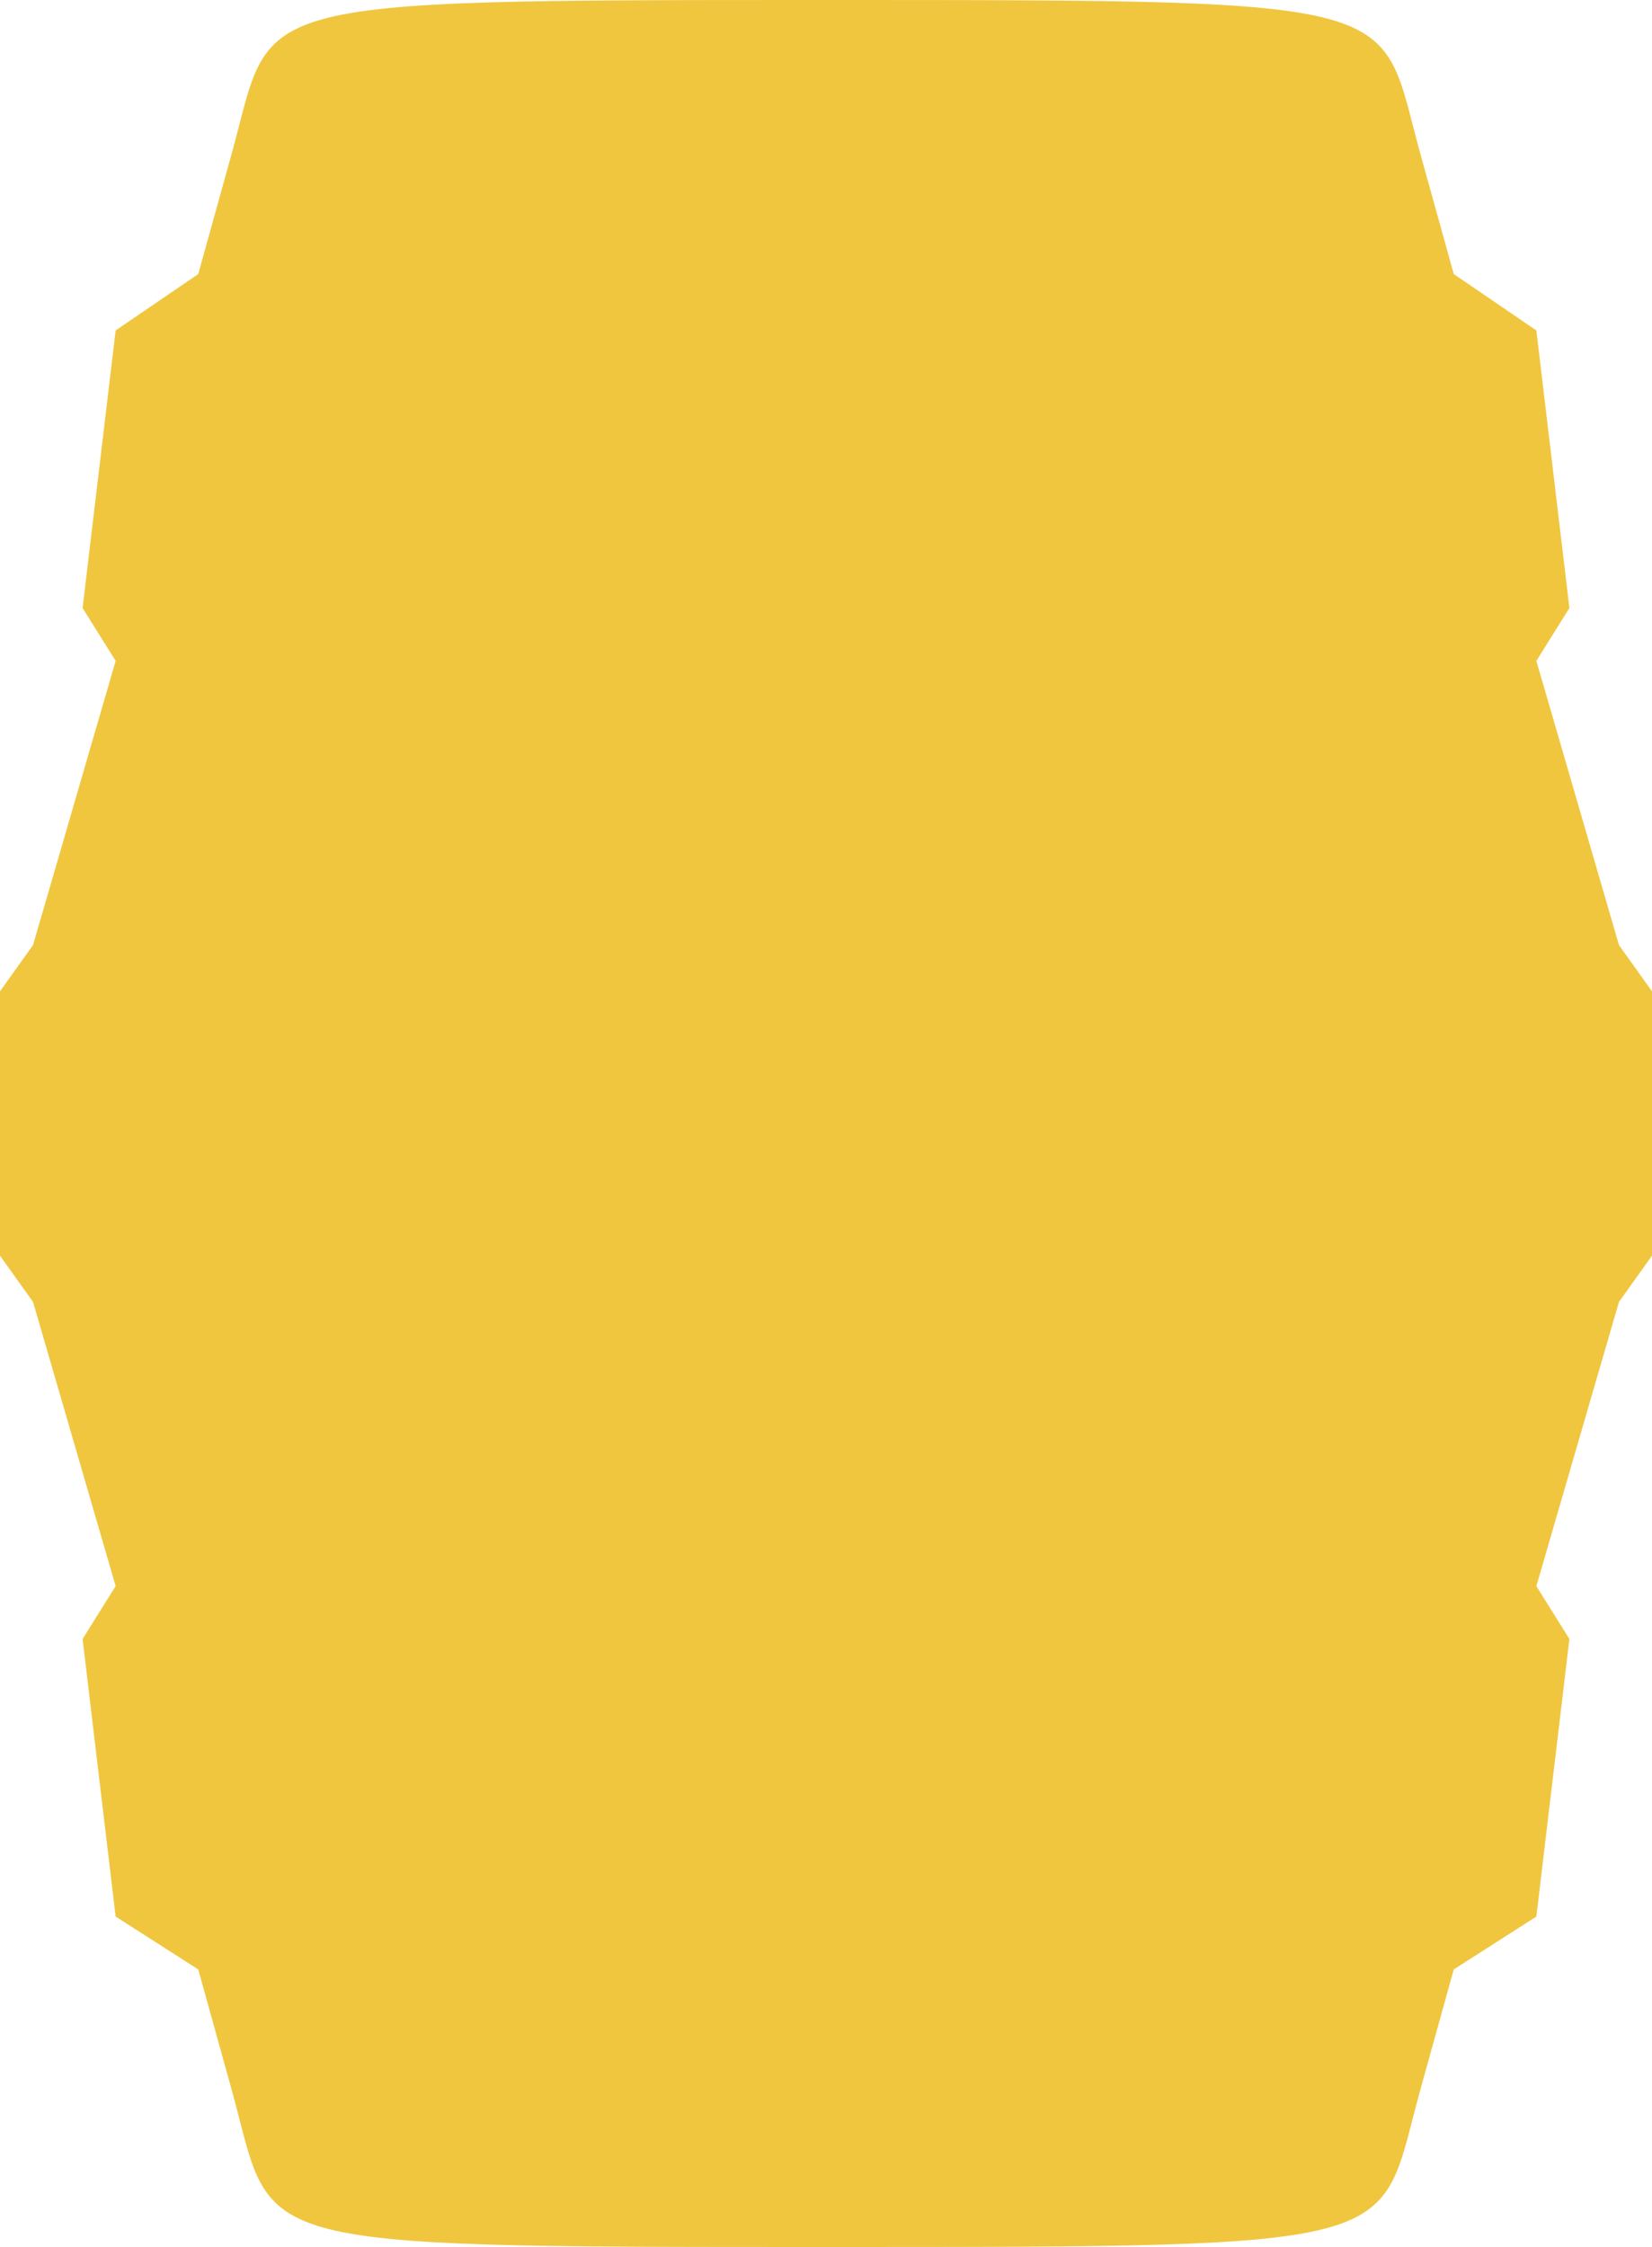 <?xml version="1.0" encoding="UTF-8" standalone="no"?>
<!-- Created with Inkscape (http://www.inkscape.org/) -->

<svg
   xmlns:dc="http://purl.org/dc/elements/1.1/"
   xmlns:cc="http://creativecommons.org/ns#"
   xmlns:rdf="http://www.w3.org/1999/02/22-rdf-syntax-ns#"
   xmlns:svg="http://www.w3.org/2000/svg"
   xmlns="http://www.w3.org/2000/svg"
   xmlns:sodipodi="http://sodipodi.sourceforge.net/DTD/sodipodi-0.dtd"
   xmlns:inkscape="http://www.inkscape.org/namespaces/inkscape"
   width="141.111mm"
   height="191.911mm"
   viewBox="0 0 500 680"
   id="svg2"
   version="1.1"
   inkscape:version="0.91 r13725"
   sodipodi:docname="keg_fill.svg">
  <defs
     id="defs4" />
  <sodipodi:namedview
     id="base"
     pagecolor="#ffffff"
     bordercolor="#666666"
     borderopacity="1.0"
     inkscape:pageopacity="0.0"
     inkscape:pageshadow="2"
     inkscape:zoom="0.5"
     inkscape:cx="44.061094"
     inkscape:cy="293.65842"
     inkscape:document-units="px"
     inkscape:current-layer="layer3"
     showgrid="false"
     showguides="false"
     showborder="true"
     inkscape:guide-bbox="true"
     inkscape:snap-intersection-paths="true"
     inkscape:snap-bbox="true"
     inkscape:window-width="1920"
     inkscape:window-height="1015"
     inkscape:window-x="0"
     inkscape:window-y="0"
     inkscape:window-maximized="1"
     fit-margin-top="0"
     fit-margin-left="0"
     fit-margin-right="0"
     fit-margin-bottom="0">
    <sodipodi:guide
       position="5e-06,-0.001"
       orientation="1,0"
       id="guide4152"
       inkscape:label=""
       inkscape:color="rgb(0,0,255)" />
    <sodipodi:guide
       position="500,-0.001"
       orientation="1,0"
       id="guide4154"
       inkscape:label=""
       inkscape:color="rgb(0,0,255)" />
    <sodipodi:guide
       position="250,-0.001"
       orientation="1,0"
       id="guide4156"
       inkscape:label=""
       inkscape:color="rgb(0,0,255)" />
    <sodipodi:guide
       position="5e-06,-0.001"
       orientation="0,1"
       id="guide4158"
       inkscape:label=""
       inkscape:color="rgb(0,0,255)" />
    <sodipodi:guide
       position="5e-06,679.999"
       orientation="0,1"
       id="guide4160"
       inkscape:label=""
       inkscape:color="rgb(0,0,255)" />
    <sodipodi:guide
       position="5e-06,339.999"
       orientation="0,1"
       id="guide4162"
       inkscape:label=""
       inkscape:color="rgb(0,0,255)" />
    <sodipodi:guide
       position="5e-06,47.999"
       orientation="0,1"
       id="guide4164"
       inkscape:label=""
       inkscape:color="rgb(0,0,255)" />
    <sodipodi:guide
       position="5e-06,631.999"
       orientation="0,1"
       id="guide4166"
       inkscape:label=""
       inkscape:color="rgb(0,0,255)" />
    <sodipodi:guide
       position="5e-06,83.999"
       orientation="0,1"
       id="guide4168"
       inkscape:label=""
       inkscape:color="rgb(0,0,255)" />
    <sodipodi:guide
       position="5e-06,595.999"
       orientation="0,1"
       id="guide4170"
       inkscape:label=""
       inkscape:color="rgb(0,0,255)" />
    <sodipodi:guide
       position="5e-06,579.999"
       orientation="0,1"
       id="guide4172"
       inkscape:label=""
       inkscape:color="rgb(0,0,255)" />
    <sodipodi:guide
       position="5e-06,99.999"
       orientation="0,1"
       id="guide4174"
       inkscape:label=""
       inkscape:color="rgb(0,0,255)" />
    <sodipodi:guide
       position="5e-06,183.999"
       orientation="0,1"
       id="guide4176"
       inkscape:label=""
       inkscape:color="rgb(0,0,255)" />
    <sodipodi:guide
       position="5e-06,495.999"
       orientation="0,1"
       id="guide4178"
       inkscape:label=""
       inkscape:color="rgb(0,0,255)" />
    <sodipodi:guide
       position="5e-06,199.999"
       orientation="0,1"
       id="guide4180"
       inkscape:label=""
       inkscape:color="rgb(0,0,255)" />
    <sodipodi:guide
       position="5e-06,479.999"
       orientation="0,1"
       id="guide4182"
       inkscape:label=""
       inkscape:color="rgb(0,0,255)" />
    <sodipodi:guide
       position="5e-06,393.999"
       orientation="0,1"
       id="guide4184"
       inkscape:label=""
       inkscape:color="rgb(0,0,255)" />
    <sodipodi:guide
       position="5e-06,285.999"
       orientation="0,1"
       id="guide4186"
       inkscape:label=""
       inkscape:color="rgb(0,0,255)" />
    <sodipodi:guide
       position="5e-06,379.999"
       orientation="0,1"
       id="guide4188"
       inkscape:label=""
       inkscape:color="rgb(0,0,255)" />
    <sodipodi:guide
       position="5e-06,299.999"
       orientation="0,1"
       id="guide4190"
       inkscape:label=""
       inkscape:color="rgb(0,0,255)" />
    <sodipodi:guide
       position="10,-0.001"
       orientation="1,0"
       id="guide4192"
       inkscape:label=""
       inkscape:color="rgb(0,0,255)" />
    <sodipodi:guide
       position="490,-0.001"
       orientation="1,0"
       id="guide4194"
       inkscape:label=""
       inkscape:color="rgb(0,0,255)" />
    <sodipodi:guide
       position="25,-0.001"
       orientation="1,0"
       id="guide4196"
       inkscape:label=""
       inkscape:color="rgb(0,0,255)" />
    <sodipodi:guide
       position="475,-0.001"
       orientation="1,0"
       id="guide4198"
       inkscape:label=""
       inkscape:color="rgb(0,0,255)" />
    <sodipodi:guide
       position="35,-0.001"
       orientation="1,0"
       id="guide4200"
       inkscape:label=""
       inkscape:color="rgb(0,0,255)" />
    <sodipodi:guide
       position="465,-0.001"
       orientation="1,0"
       id="guide4202"
       inkscape:label=""
       inkscape:color="rgb(0,0,255)" />
    <sodipodi:guide
       position="60,-0.001"
       orientation="1,0"
       id="guide4204"
       inkscape:label=""
       inkscape:color="rgb(0,0,255)" />
    <sodipodi:guide
       position="440,-0.001"
       orientation="1,0"
       id="guide4206"
       inkscape:label=""
       inkscape:color="rgb(0,0,255)" />
    <sodipodi:guide
       position="70,-0.001"
       orientation="1,0"
       id="guide4208"
       inkscape:label=""
       inkscape:color="rgb(0,0,255)" />
    <sodipodi:guide
       position="430,-0.001"
       orientation="1,0"
       id="guide4210"
       inkscape:label=""
       inkscape:color="rgb(0,0,255)" />
  </sodipodi:namedview>
  <g
     inkscape:groupmode="layer"
     id="layer3"
     inkscape:label="Layer 2"
     style="display:inline"
     transform="translate(4.9999999e-6,-372.361)">
    <path
       style="fill:#f0c63f;fill-opacity:1;fill-rule:evenodd;stroke:none;stroke-width:0;stroke-linecap:round;stroke-linejoin:round;stroke-miterlimit:4;stroke-dasharray:none;stroke-opacity:1"
       d="M 250 0 C 70 0 83.039 0 70 46.939 L 60 82.939 L 35 100 L 25 184 L 35 200 L 10 286 L 0 300 L 0 380 L 10 394 L 35 480 L 25 496 L 35 580 L 60 596 L 70 632 C 83.36 680.096 70 680 250 680 C 430 680 416.64 680.096 430 632 L 440 596 L 465 580 L 475 496 L 465 480 L 490 394 L 500 380 L 500 300 L 490 286 L 465 200 L 475 184 L 465 100 L 440 82.939 L 430 46.939 C 416.961 0 430 1.6653343e-21 250 0 z "
       transform="translate(-2.025879e-5,372.361)"
       id="path4298" />
  </g>
</svg>
